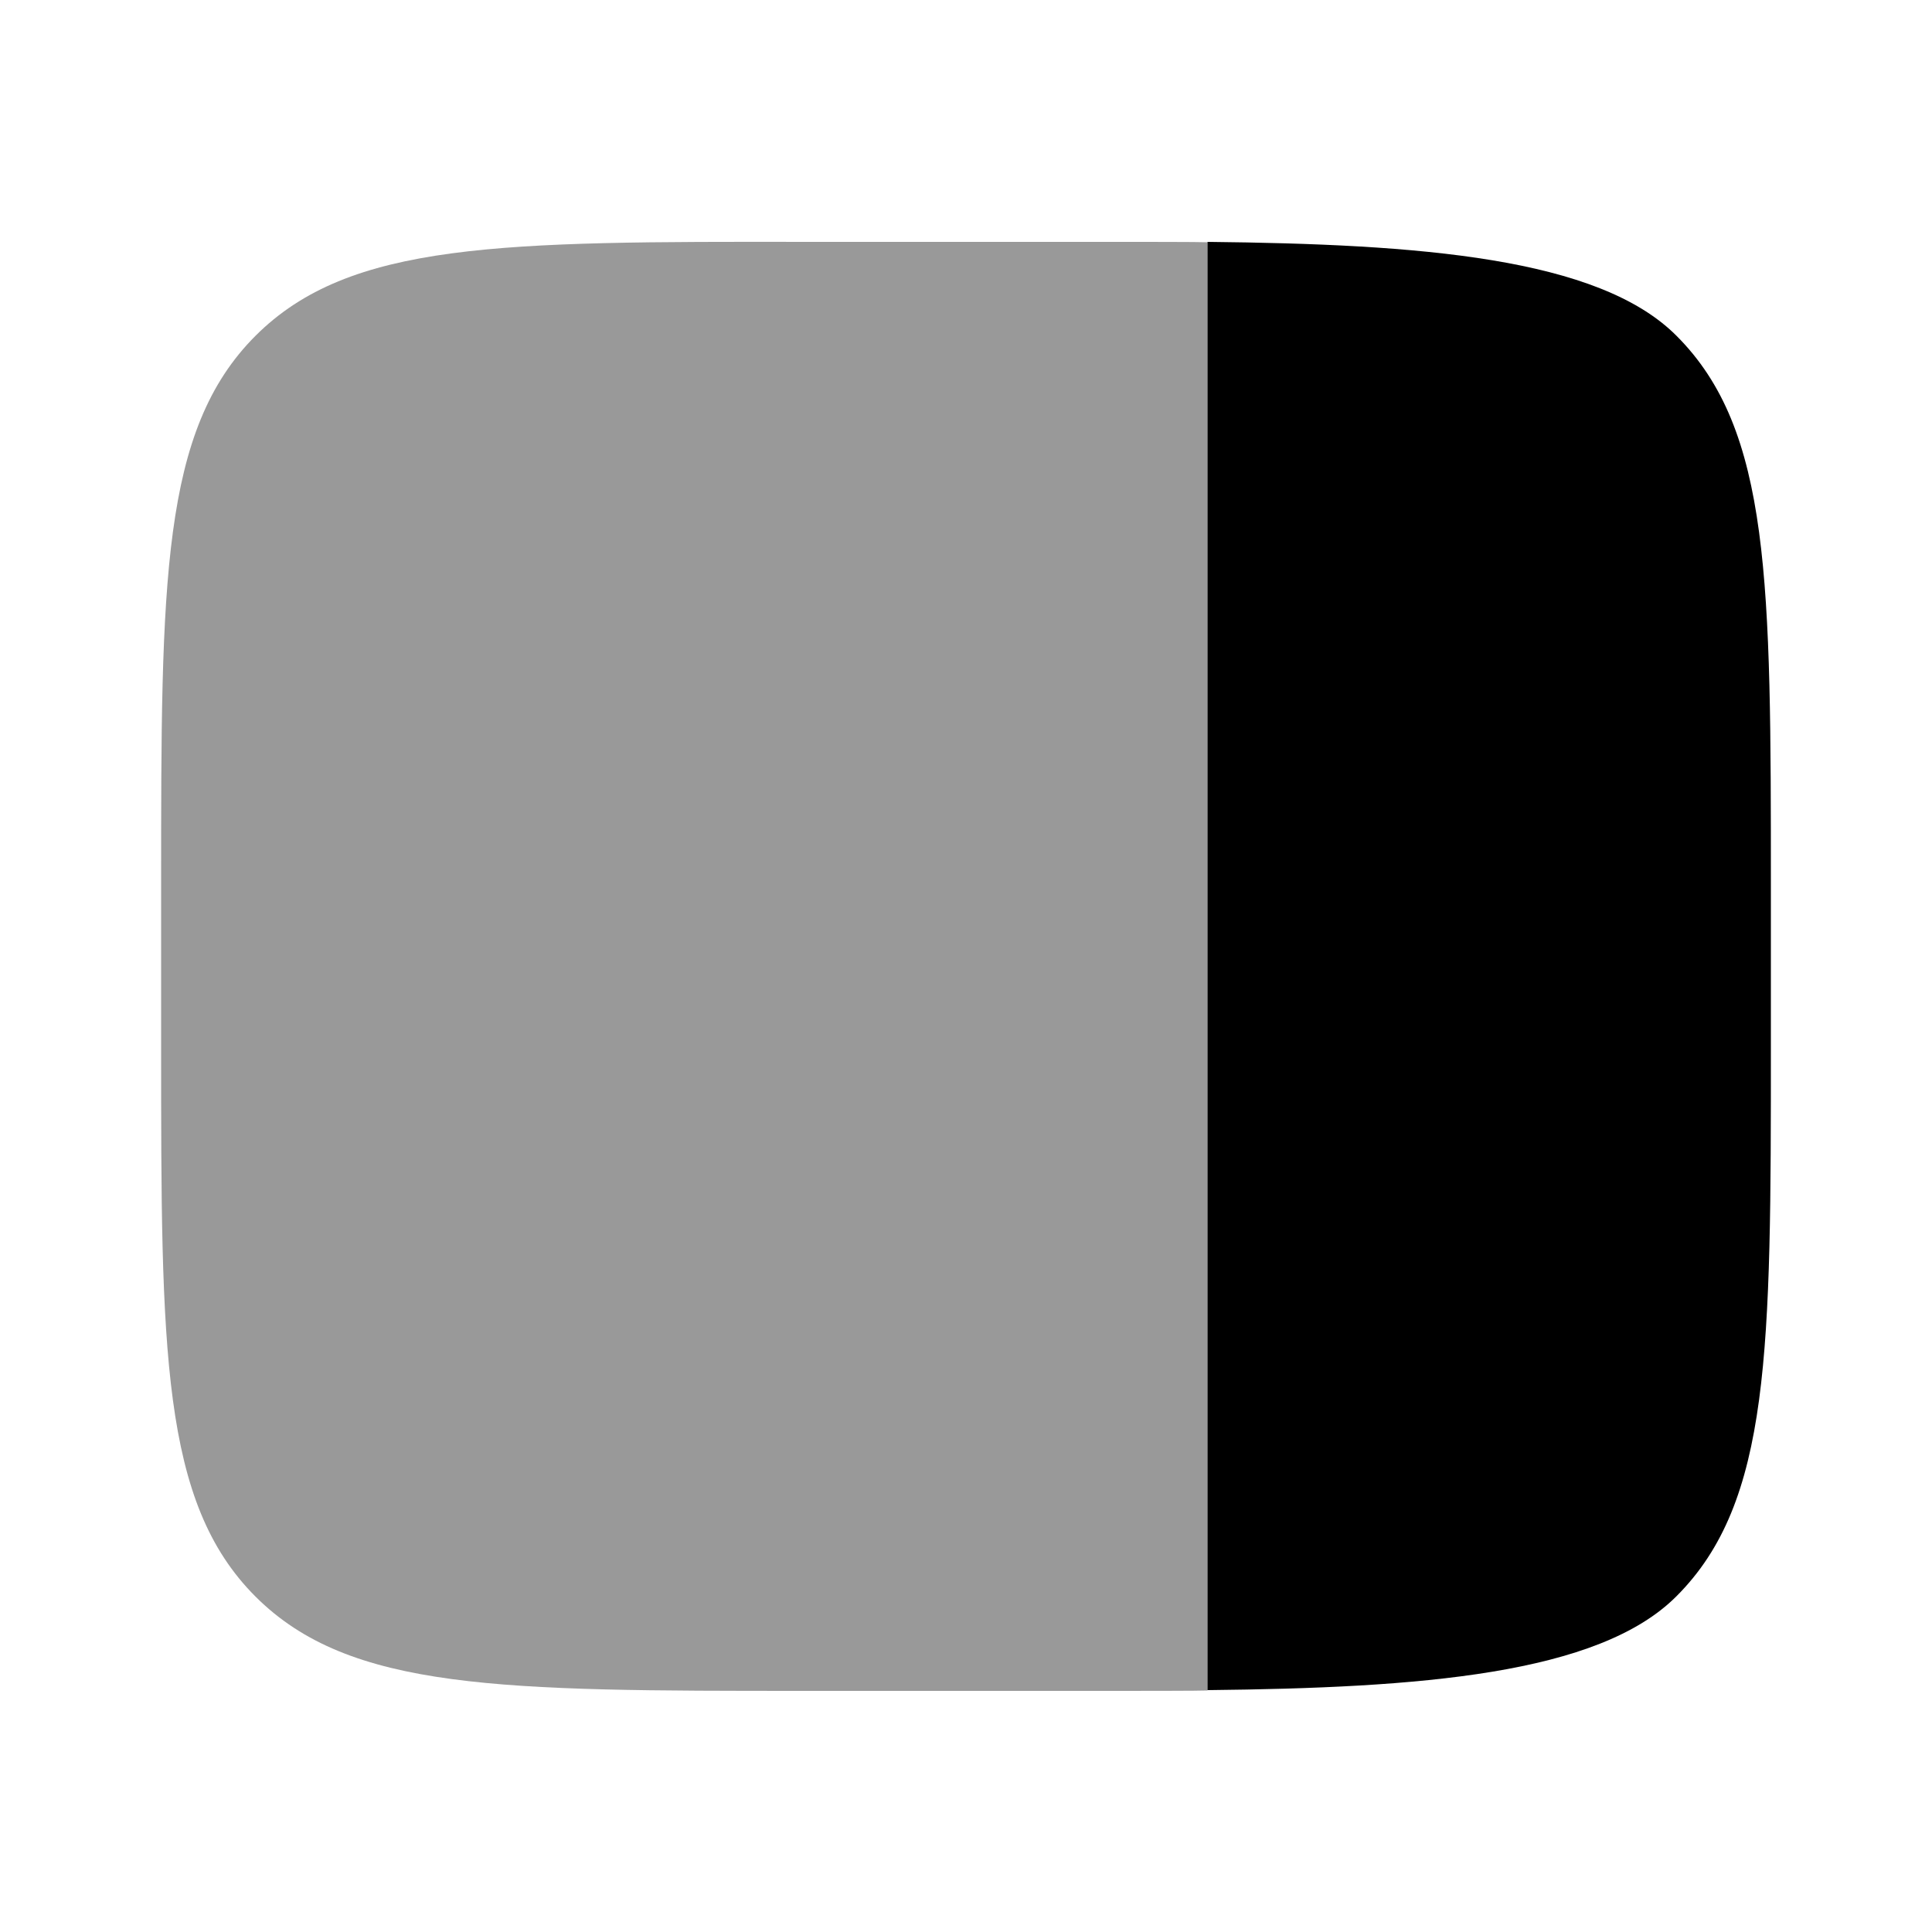 <svg xmlns="http://www.w3.org/2000/svg" viewBox="0 0 512 512"><!--!Font Awesome Pro 6.6.0 by @fontawesome - https://fontawesome.com License - https://fontawesome.com/license (Commercial License) Copyright 2024 Fonticons, Inc.--><path class="fa-secondary" opacity=".4" d="M42.7 234.3l0 .4 0 42.7c0 80.5 0 120.7 25 145.7s65.2 25 145.7 25l85.3 0c1.8 0 19.6 0 21.3-.1l0-383.8c-1.8-.1-19.5-.1-21.3-.1l-85.3 0C132.9 64 92.7 64 67.7 89c-25 25-25 65.1-25 145.3z"/><path class="fa-primary" d="M469.3 277.3V234.7c0-80.5 0-120.7-25-145.7C423.6 68.2 376.2 64.7 320 64.1V447.9c56.2-.6 103.6-4.1 124.3-24.9c25-25 25-65.2 25-145.7z"/></svg>